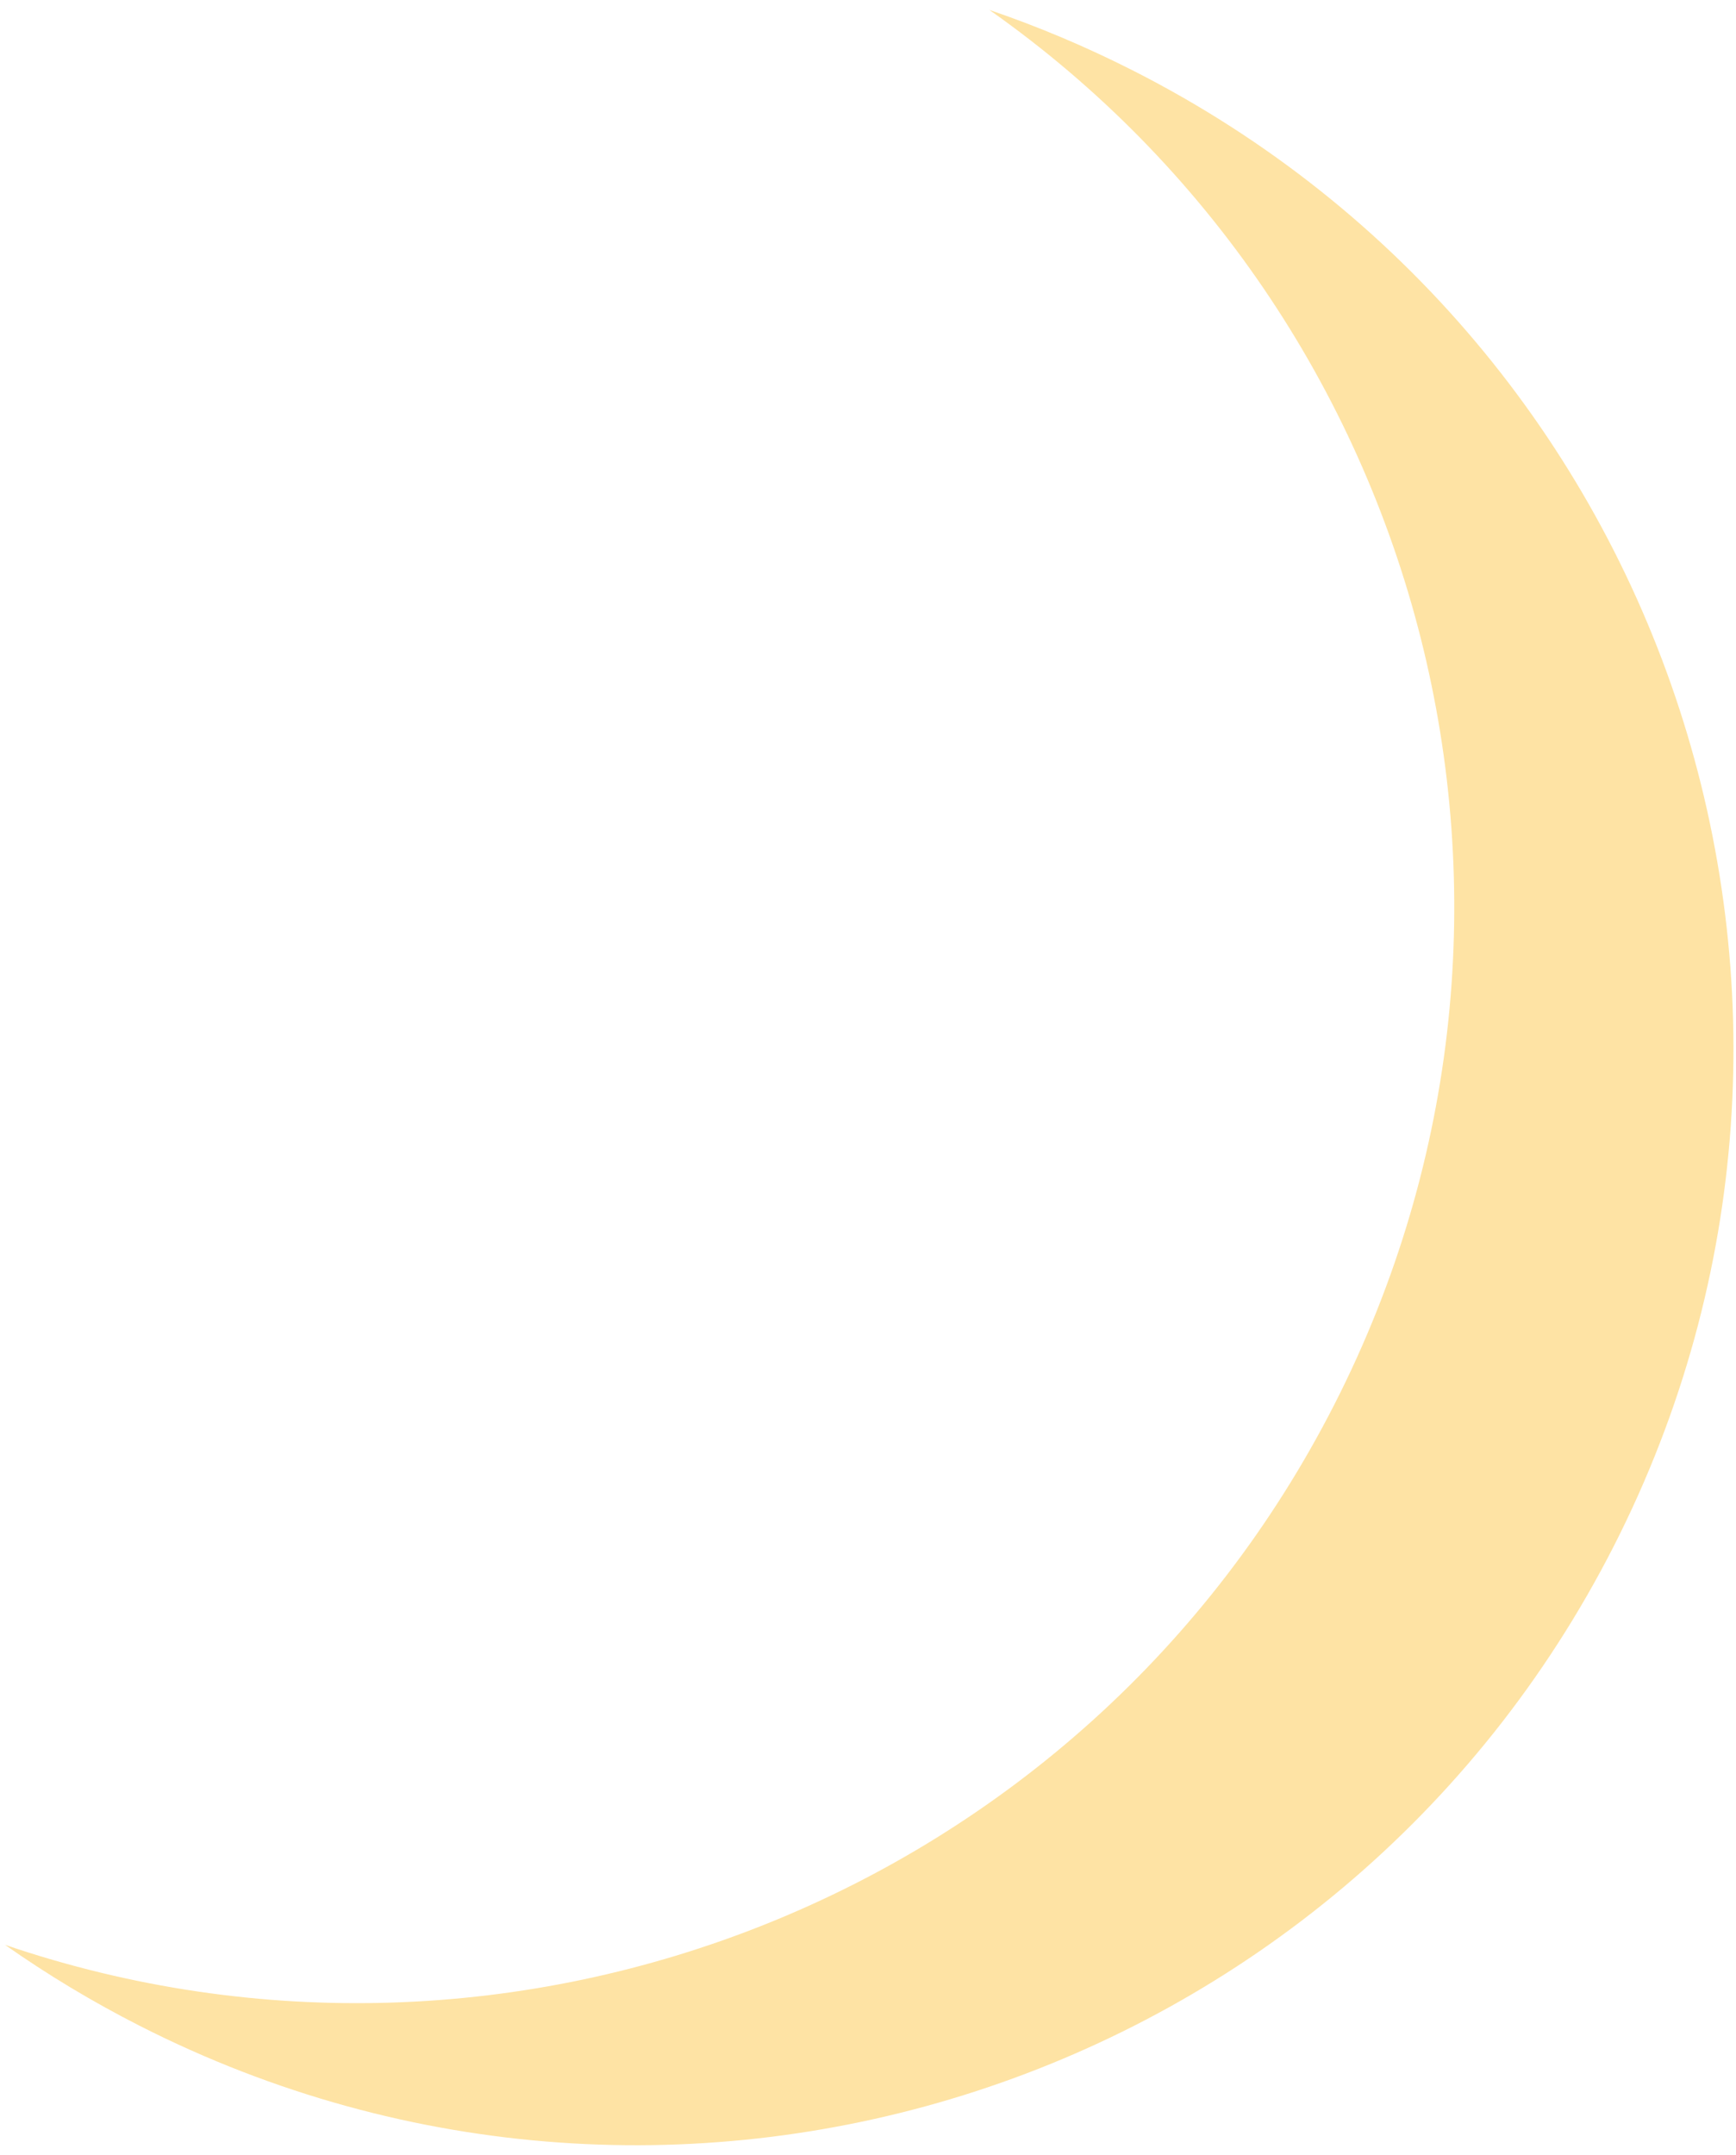 <svg width="112" height="139" viewBox="0 0 112 139" fill="none" xmlns="http://www.w3.org/2000/svg">
<path fill-rule="evenodd" clip-rule="evenodd" d="M0.325 125.458C33.103 136.632 69.959 122.305 86.118 90.542C102.277 58.78 92.158 20.554 63.828 0.639C66.983 1.715 70.101 3.027 73.159 4.583C107.979 22.298 121.846 64.886 104.131 99.707C86.416 134.527 43.828 148.394 9.008 130.679C5.949 129.123 3.053 127.376 0.325 125.458Z" fill="#FEE3A4"/>
</svg>
